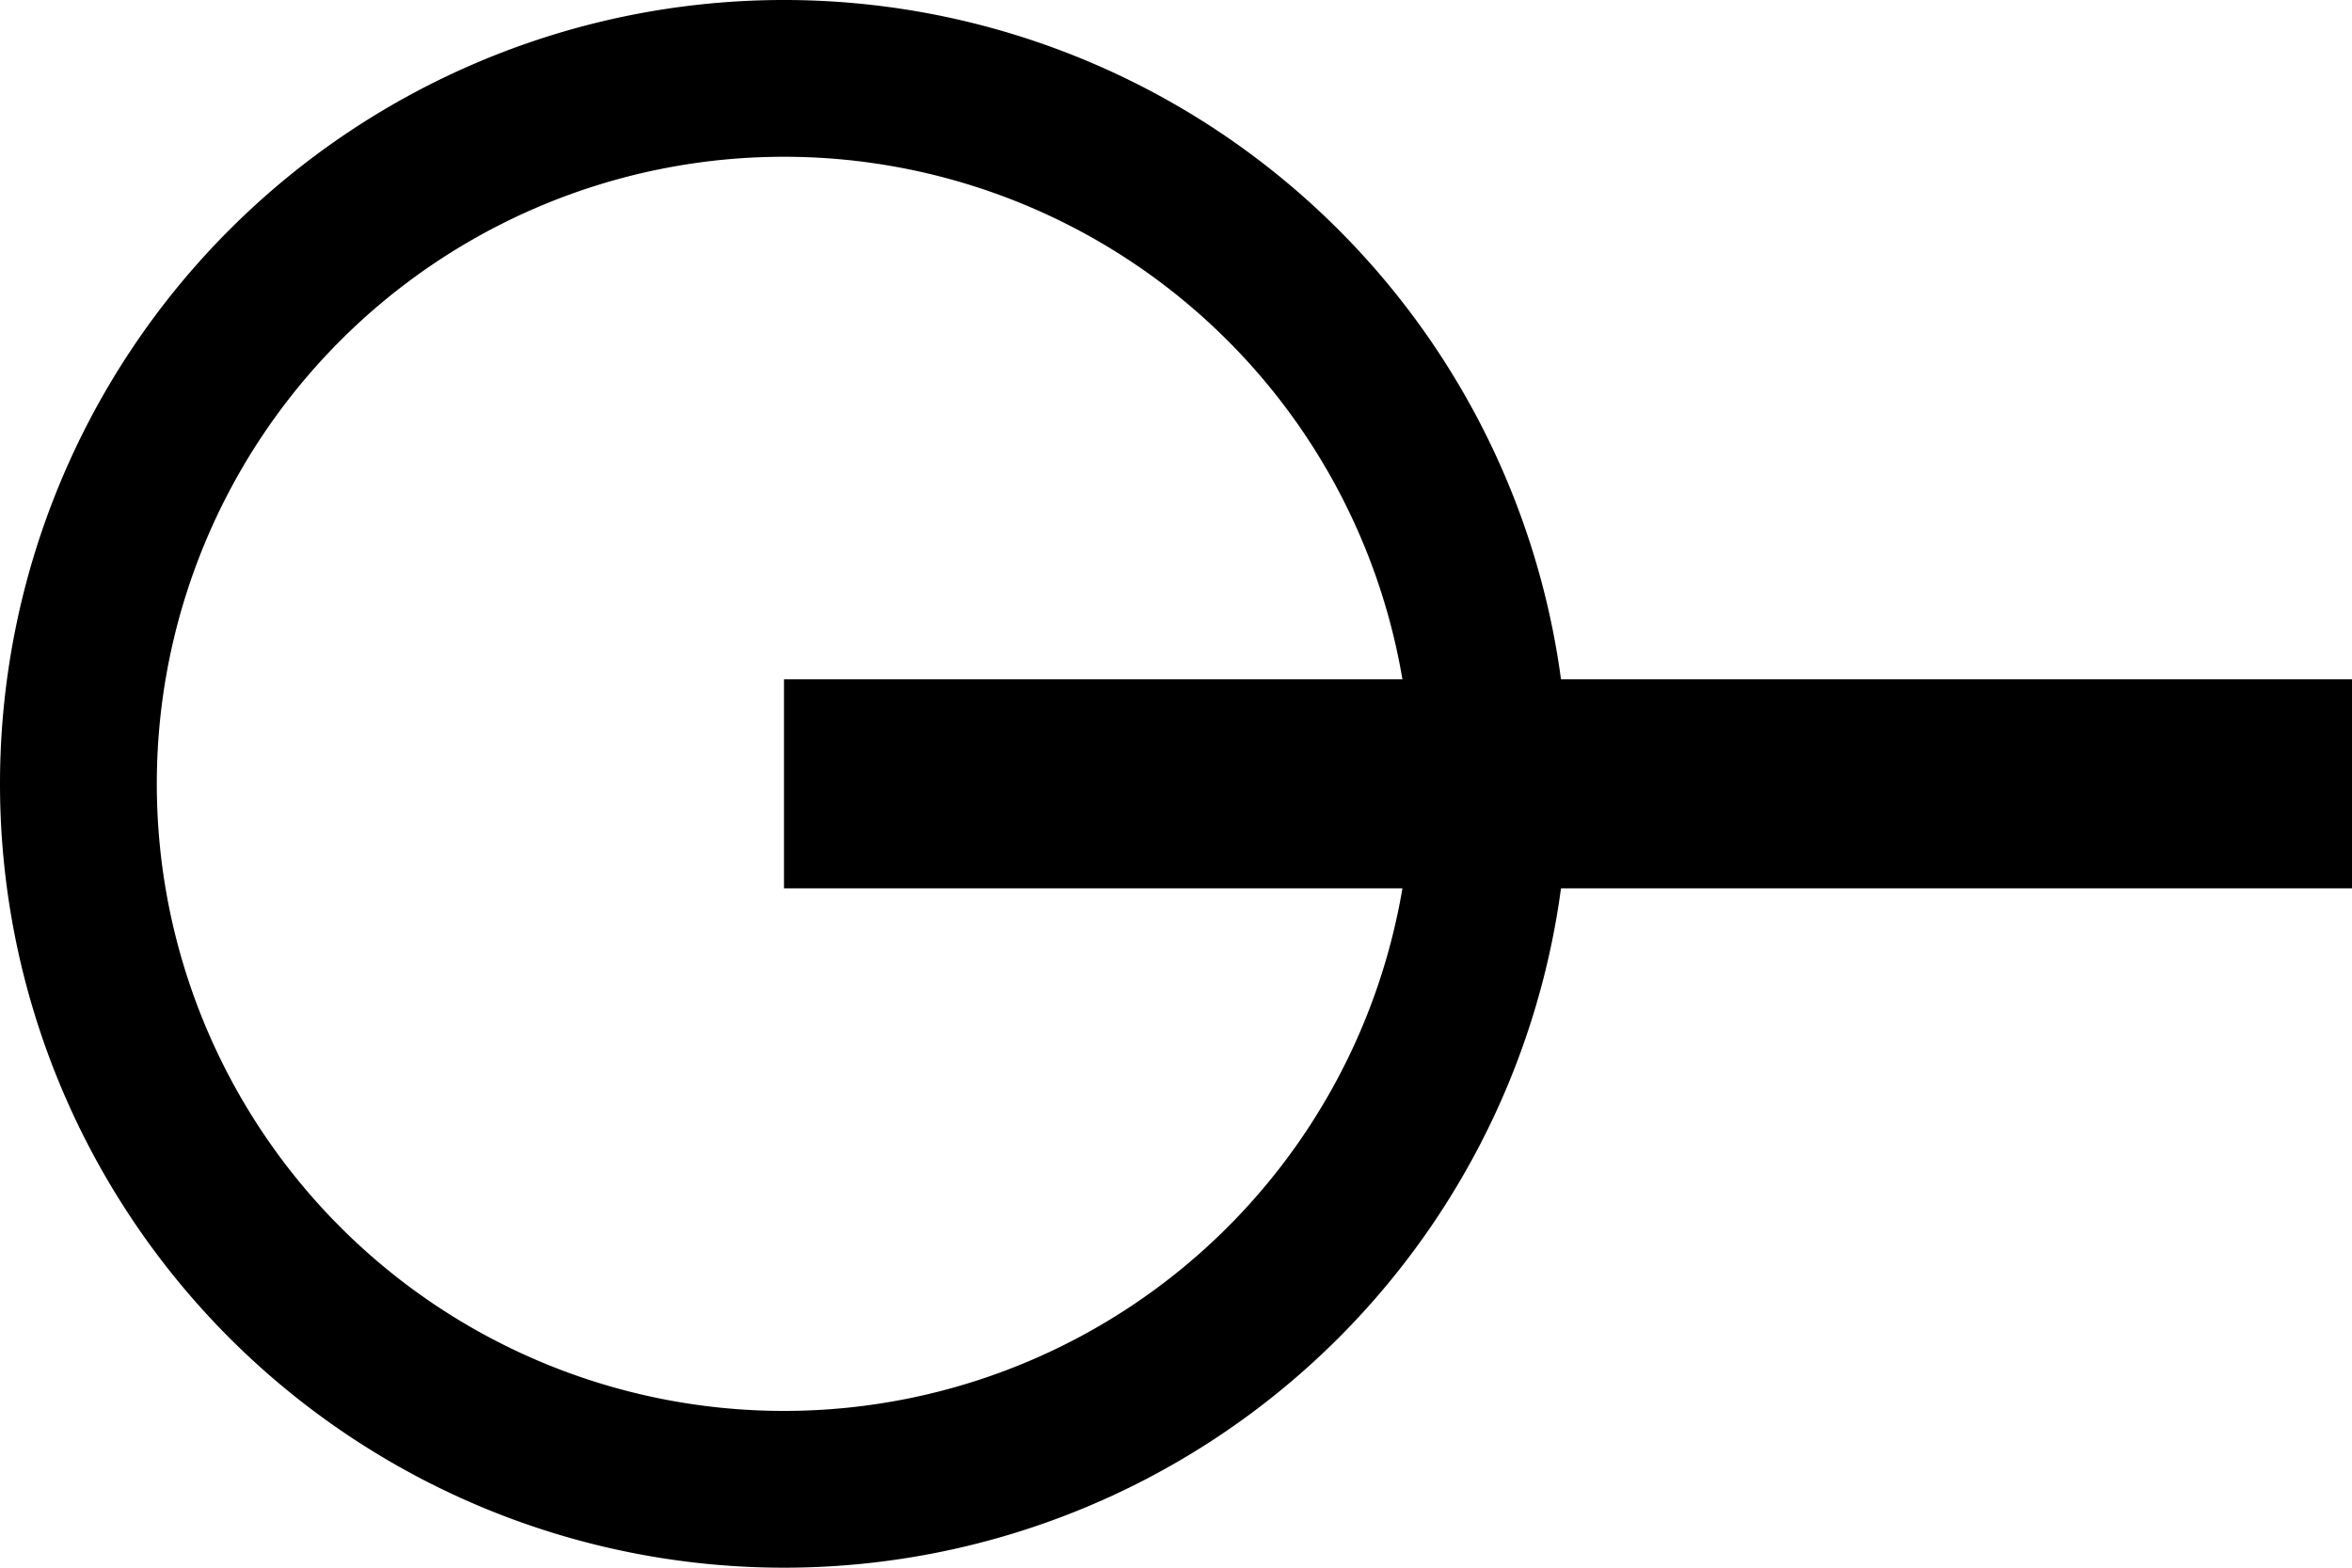 <svg xmlns="http://www.w3.org/2000/svg" viewBox="0 0 22.5 15"><g id="Layer_2" data-name="Layer 2"><g id="Layer_1-2" data-name="Layer 1"><path d="M7.5,1.5a6,6,0,1,0,6,6,6,6,0,0,0-6-6M7.5,0A7.5,7.5,0,1,1,0,7.5,7.5,7.5,0,0,1,7.5,0Z"></path><rect x="7.5" y="6.5" width="15" height="2"></rect></g></g></svg>